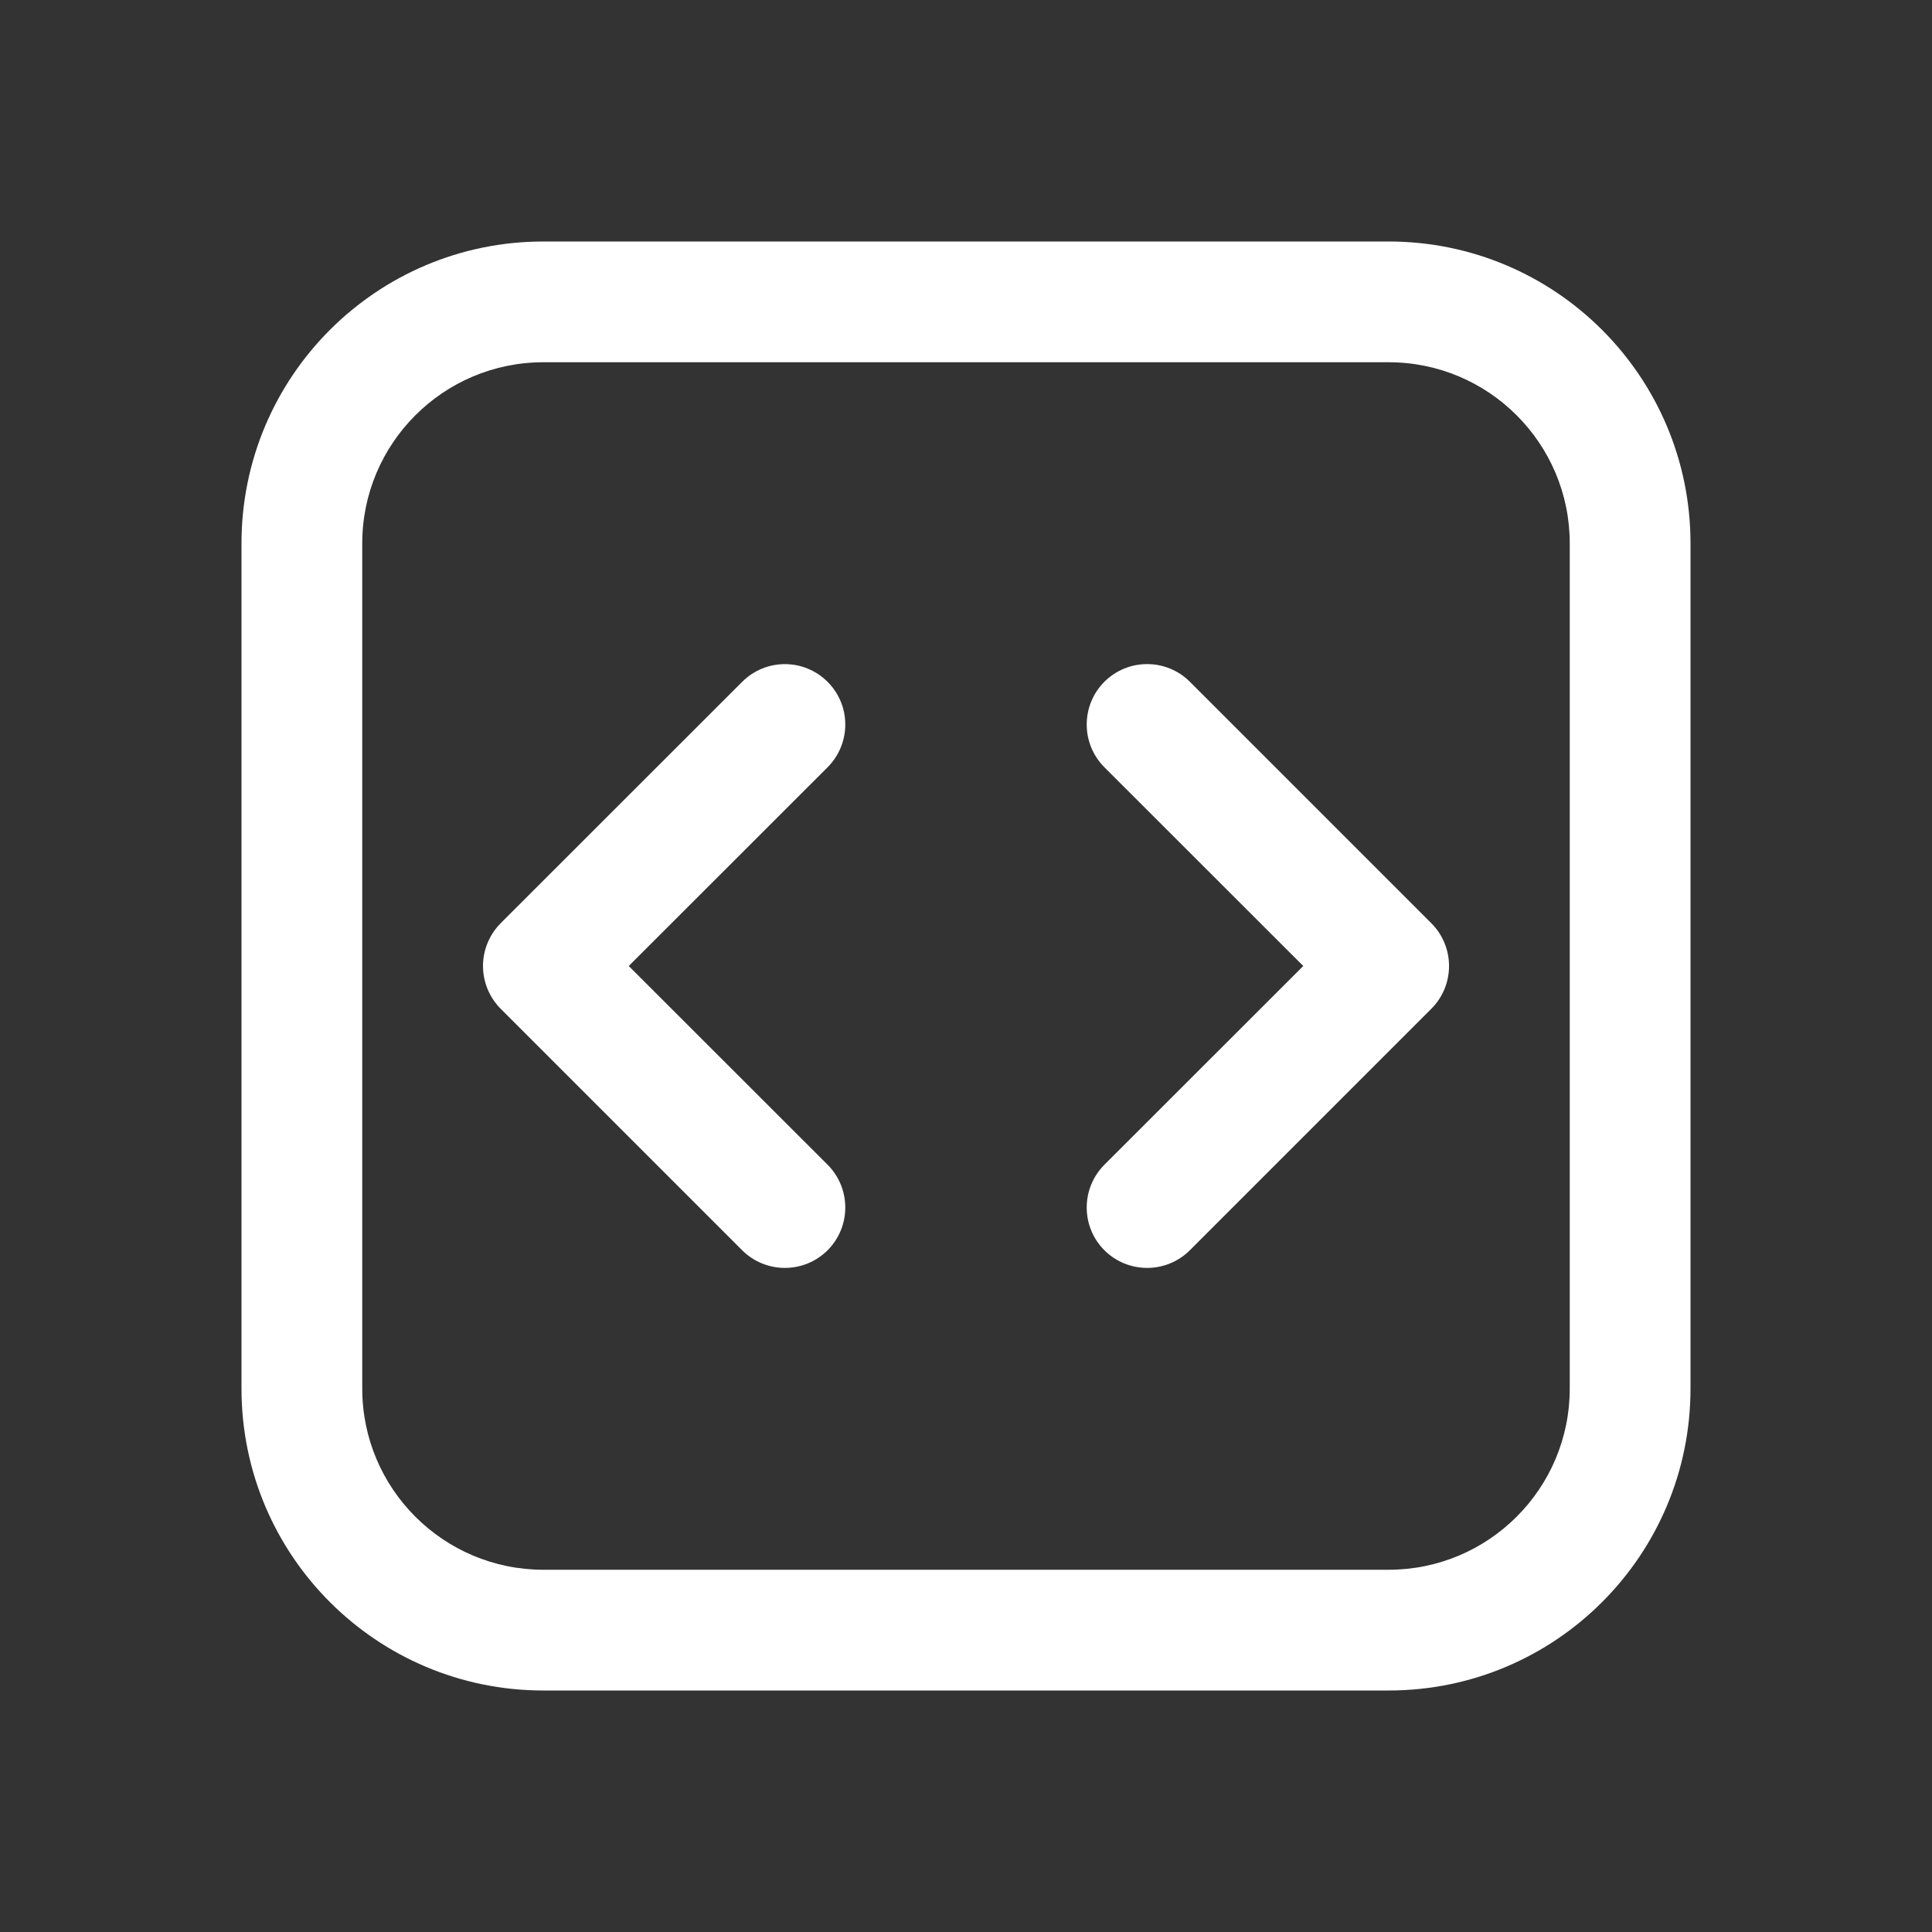 <svg width="16" height="16" viewBox="0 0 16 16" fill="none" xmlns="http://www.w3.org/2000/svg">
<rect x="0" y="0" width="16" height="16" fill="#333333" stroke="none"/>
<path d="M4.5 2C3.119 2 2 3.119 2 4.5V11.5C2 12.881 3.119 14 4.5 14H11.5C12.881 14 14 12.881 14 11.5V4.5C14 3.119 12.881 2 11.5 2H4.5ZM3 4.5C3 3.672 3.672 3 4.5 3H11.5C12.328 3 13 3.672 13 4.5V11.5C13 12.328 12.328 13 11.5 13H4.5C3.672 13 3 12.328 3 11.5V4.5ZM9.854 5.646C9.658 5.451 9.342 5.451 9.146 5.646C8.951 5.842 8.951 6.158 9.146 6.354L10.793 8L9.146 9.646C8.951 9.842 8.951 10.158 9.146 10.354C9.342 10.549 9.658 10.549 9.854 10.354L11.854 8.354C12.049 8.158 12.049 7.842 11.854 7.646L9.854 5.646ZM6.854 6.354C7.049 6.158 7.049 5.842 6.854 5.647C6.658 5.451 6.342 5.451 6.146 5.647L4.146 7.646C4.053 7.74 4 7.867 4 8C4 8.133 4.053 8.26 4.146 8.354L6.146 10.354C6.342 10.549 6.658 10.549 6.854 10.354C7.049 10.158 7.049 9.842 6.854 9.646L5.207 8L6.854 6.354Z" fill="#ffffff"/>
</svg>
